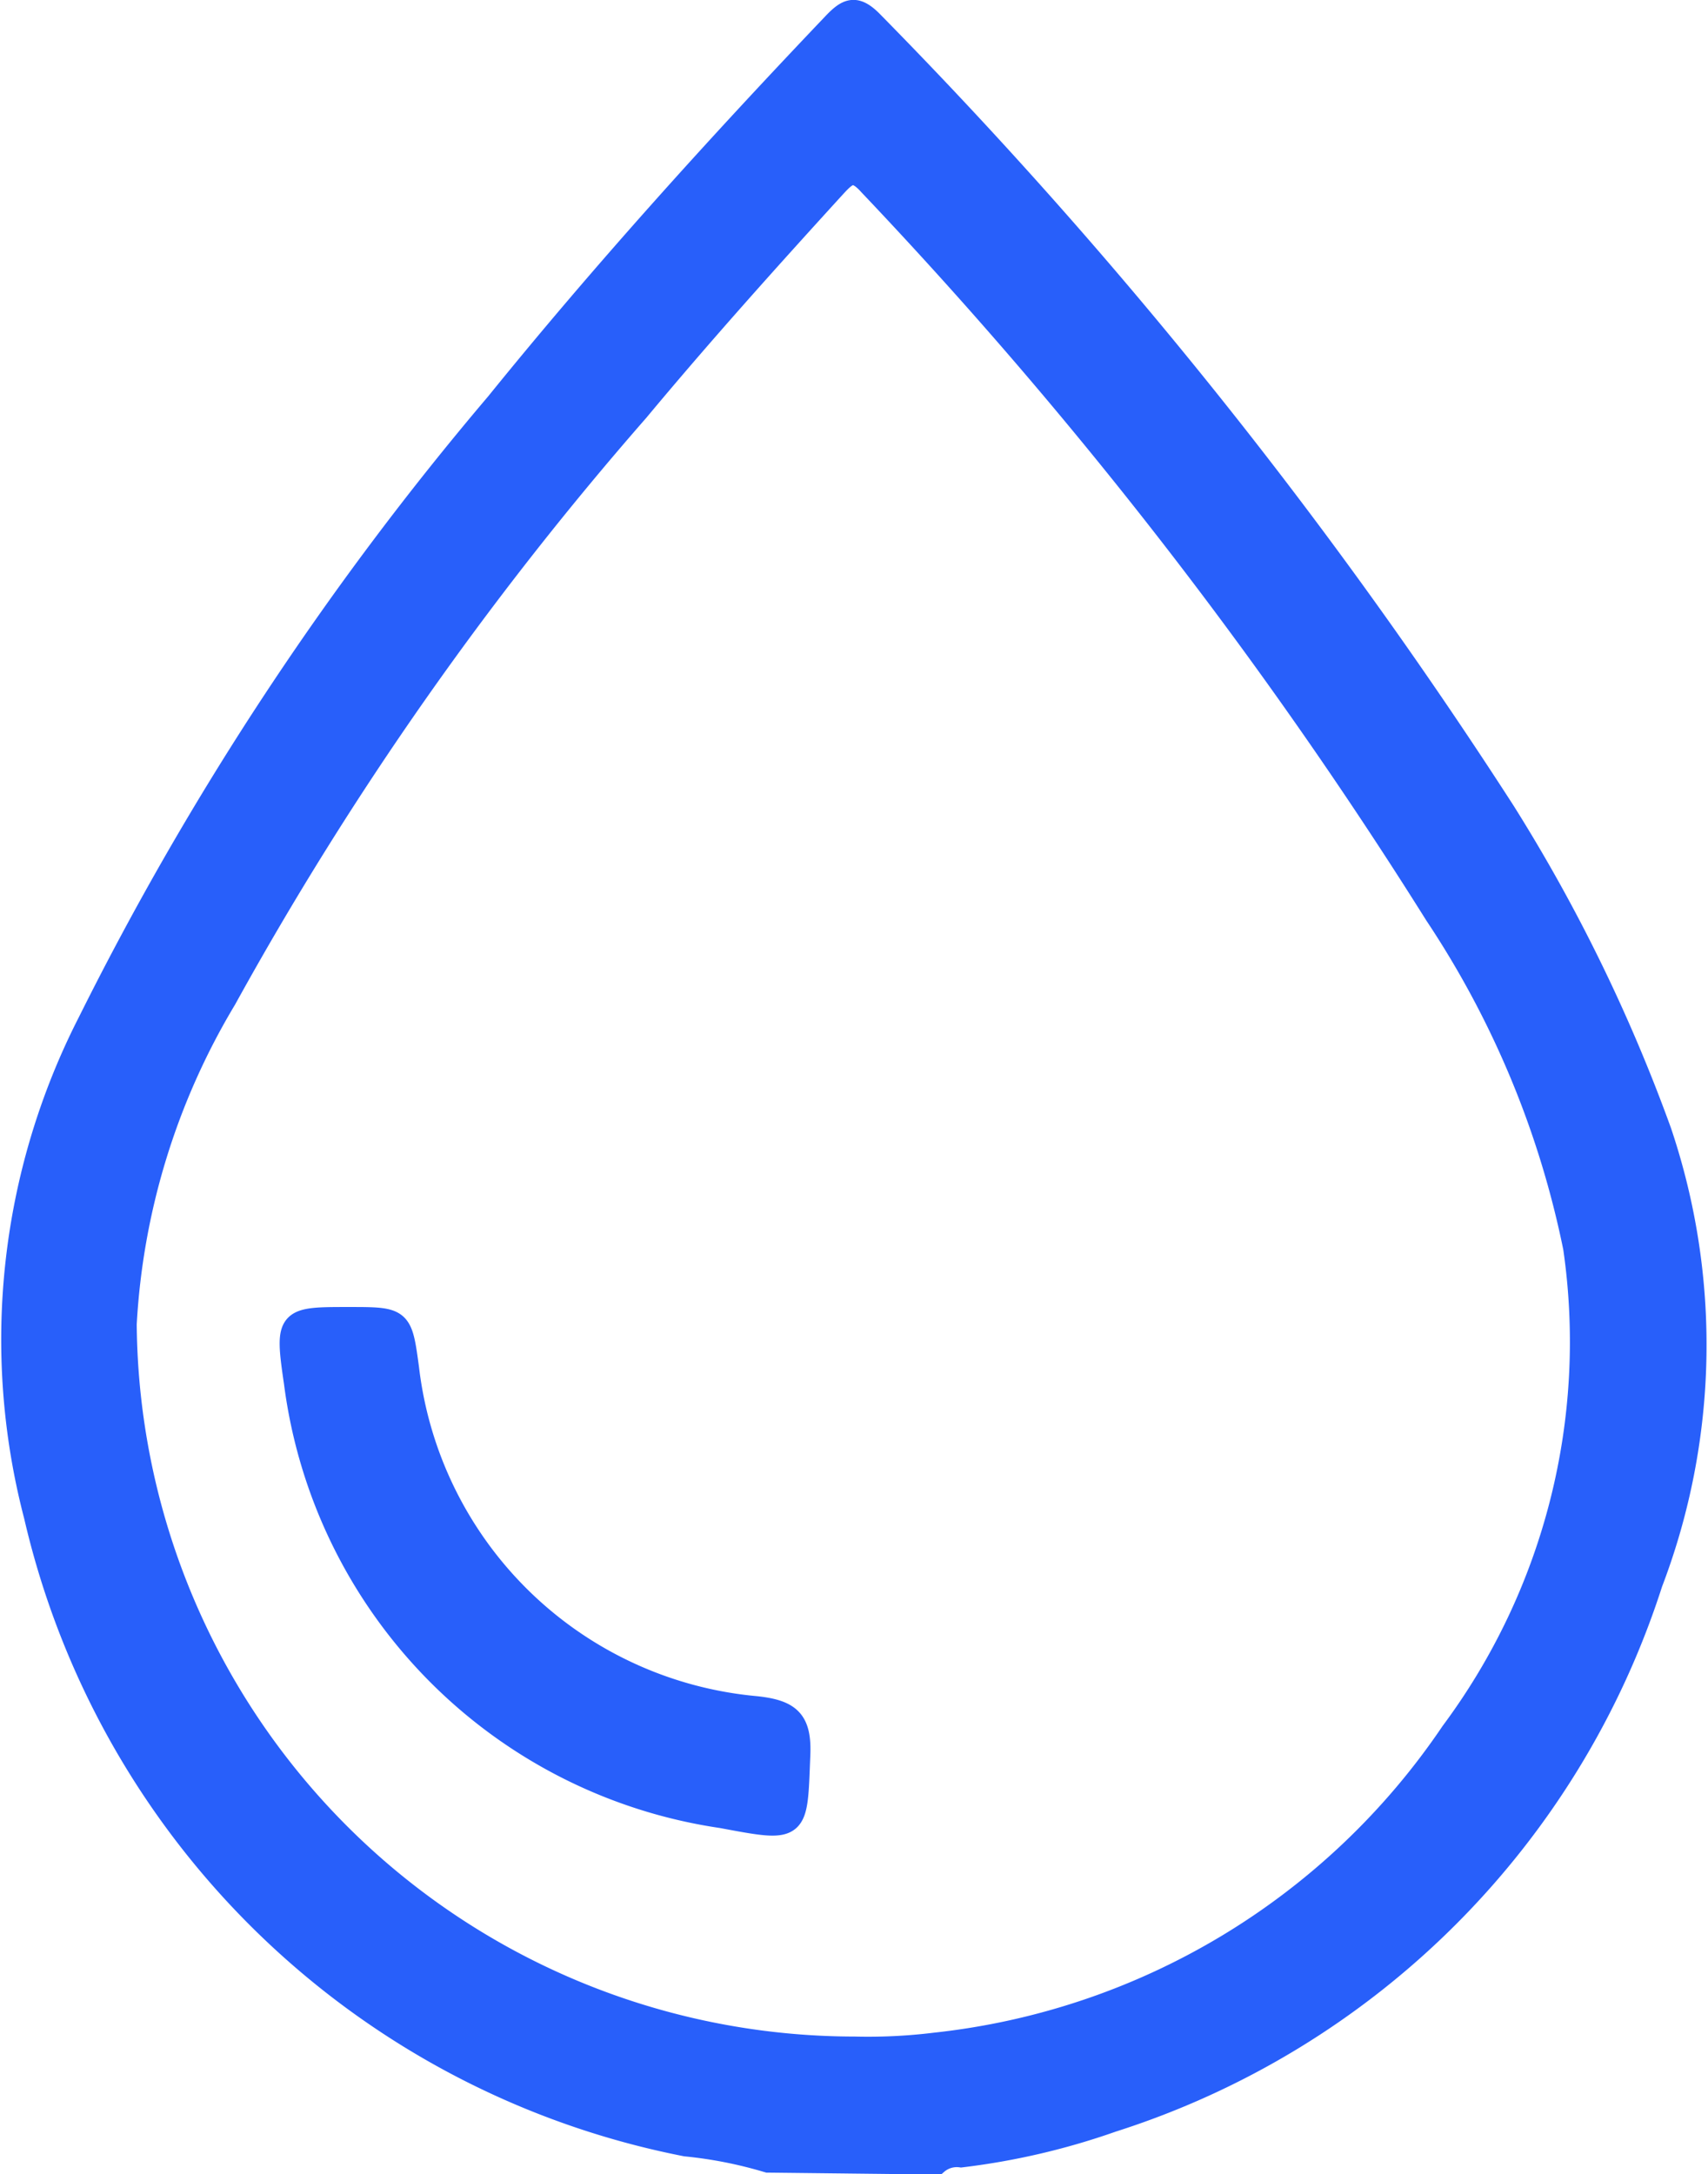 <svg xmlns="http://www.w3.org/2000/svg" width="19.051" height="24.25" viewBox="0 0 19.051 24.25">
  <defs>
    <style>
      .cls-1 {
        fill: #285ffa;
        stroke: #285ffa;
        stroke-width: 0.25px;
      }
    </style>
  </defs>
  <g id="Layer_2" data-name="Layer 2" transform="translate(0.114 0.123)">
    <g id="Layer_1" data-name="Layer 1" transform="translate(0.026 0.002)">
      <path id="Path_840" data-name="Path 840" class="cls-1" d="M8.451,23.985a4.812,4.812,0,0,0-.916-.181A9.284,9.284,0,0,1,.277,16.784a7.775,7.775,0,0,1,.6-5.505,34.268,34.268,0,0,1,4.549-6.9C6.616,2.909,7.877,1.515,9.176.151c.161-.171.253-.219.444-.021a55.158,55.158,0,0,1,7.043,8.8A18.584,18.584,0,0,1,18.406,12.5a7.447,7.447,0,0,1-.1,5.034,9.273,9.273,0,0,1-6.015,6,7.891,7.891,0,0,1-1.685.393.34.34,0,0,0-.27.079Zm.967-1.268a6.115,6.115,0,0,0,.9-.044A7.987,7.987,0,0,0,16.079,19.2a7.3,7.3,0,0,0,1.367-5.406A10.463,10.463,0,0,0,15.9,10.076a51.68,51.68,0,0,0-6.315-8.14c-.174-.195-.253-.123-.386.021-.748.82-1.49,1.647-2.2,2.5A37.382,37.382,0,0,0,2.4,11.019a7.885,7.885,0,0,0-1.114,3.626,8.137,8.137,0,0,0,8.137,8.072Z" transform="translate(-0.026 -0.002)"/>
      <path id="Path_841" data-name="Path 841" class="cls-1" d="M9.759,42.66c.584,0,.584,0,.66.564A4.3,4.3,0,0,0,14.3,47c.383.041.5.15.482.54-.034.844,0,.844-.861.683a5.622,5.622,0,0,1-4.76-4.842C9.055,42.66,9.075,42.66,9.759,42.66Z" transform="translate(-6.009 -28.082)"/>
    </g>
  </g>
</svg>
